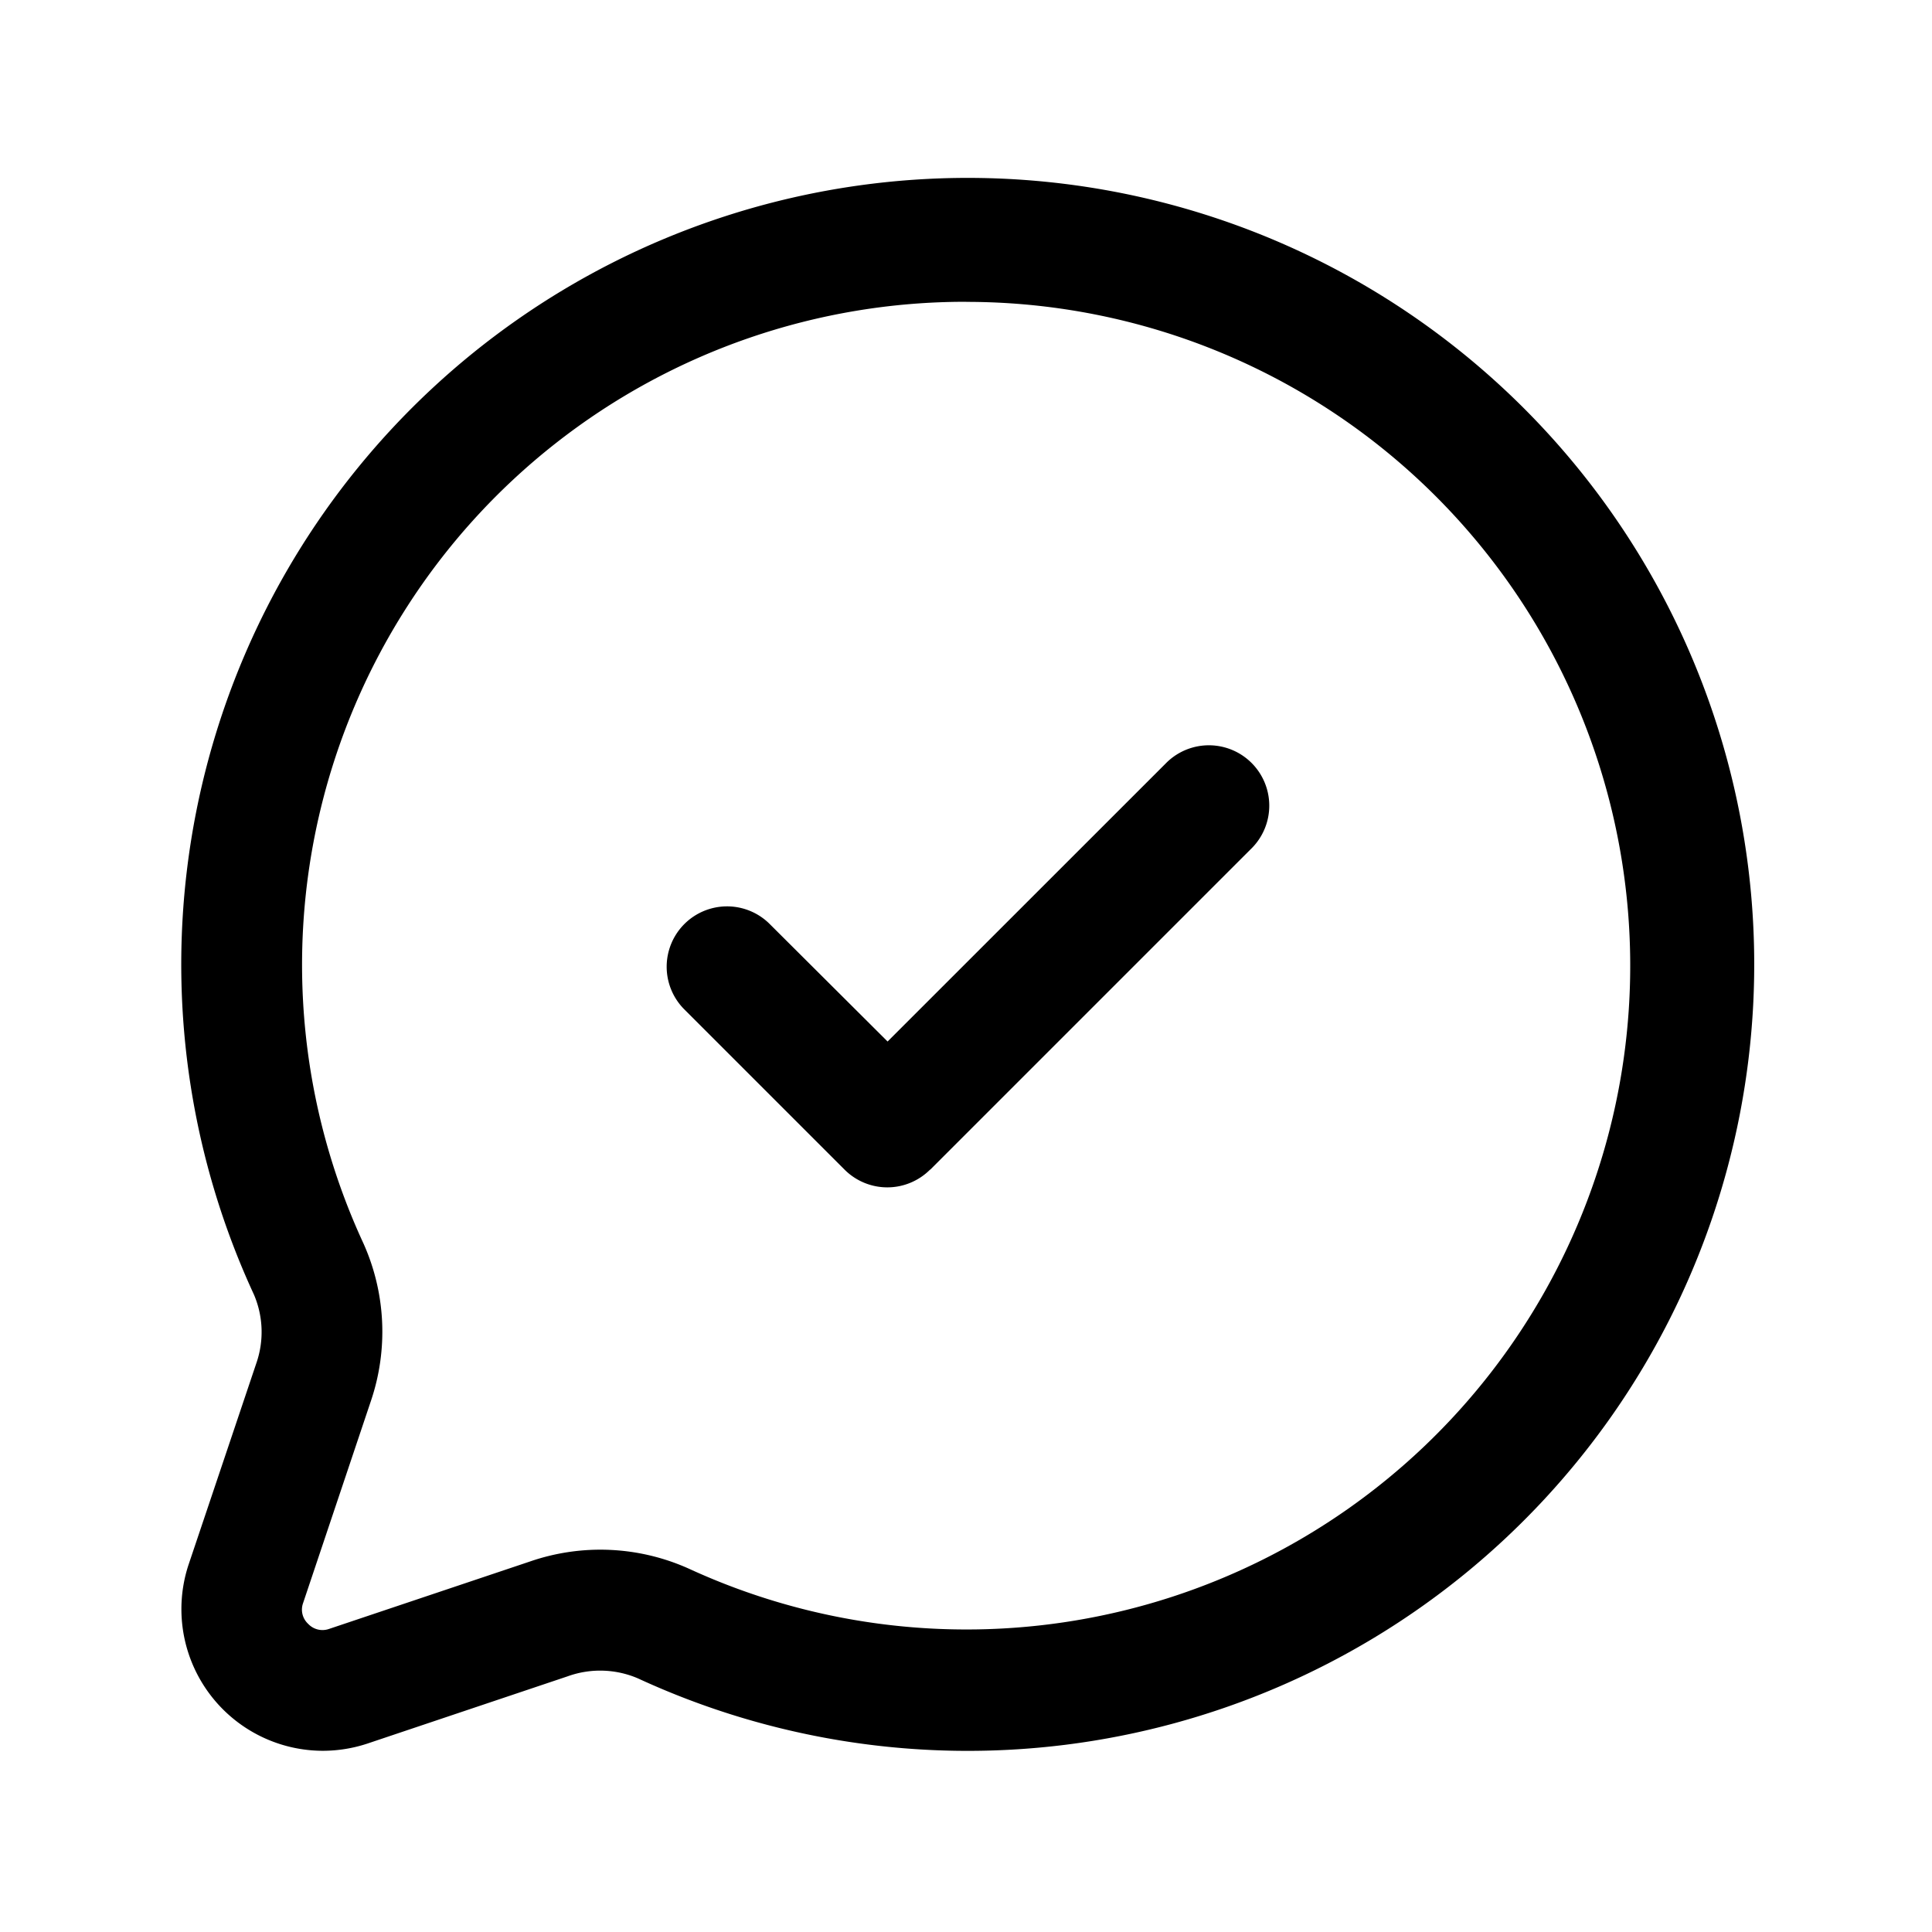 <svg id="Layer" xmlns="http://www.w3.org/2000/svg" viewBox="0 0 24 24"><path id="chat-check-alt" class="cls-1" d="M4.005,21.749a1.76,1.76,0,0,1-1.664-2.308l.841-2.5a1.181,1.181,0,0,0-.027-.858,9.77,9.77,0,1,1,4.771,4.767,1.19,1.19,0,0,0-.875-.026l-2.489.836A1.77,1.77,0,0,1,4.005,21.749Zm8-18A8.236,8.236,0,0,0,4.513,15.442a2.68,2.68,0,0,1,.094,1.963l-.843,2.512a.24.24,0,0,0,.064.255.244.244,0,0,0,.257.064l2.5-.839a2.679,2.679,0,0,1,1.982.094A8.246,8.246,0,1,0,12,3.75Zm-.448,10.78,4-4a.75.75,0,0,0-1.061-1.06l-3.47,3.469L9.553,11.47a.75.75,0,0,0-1.061,1.06l2,2a.75.75,0,0,0,1.061,0Z"/></svg>